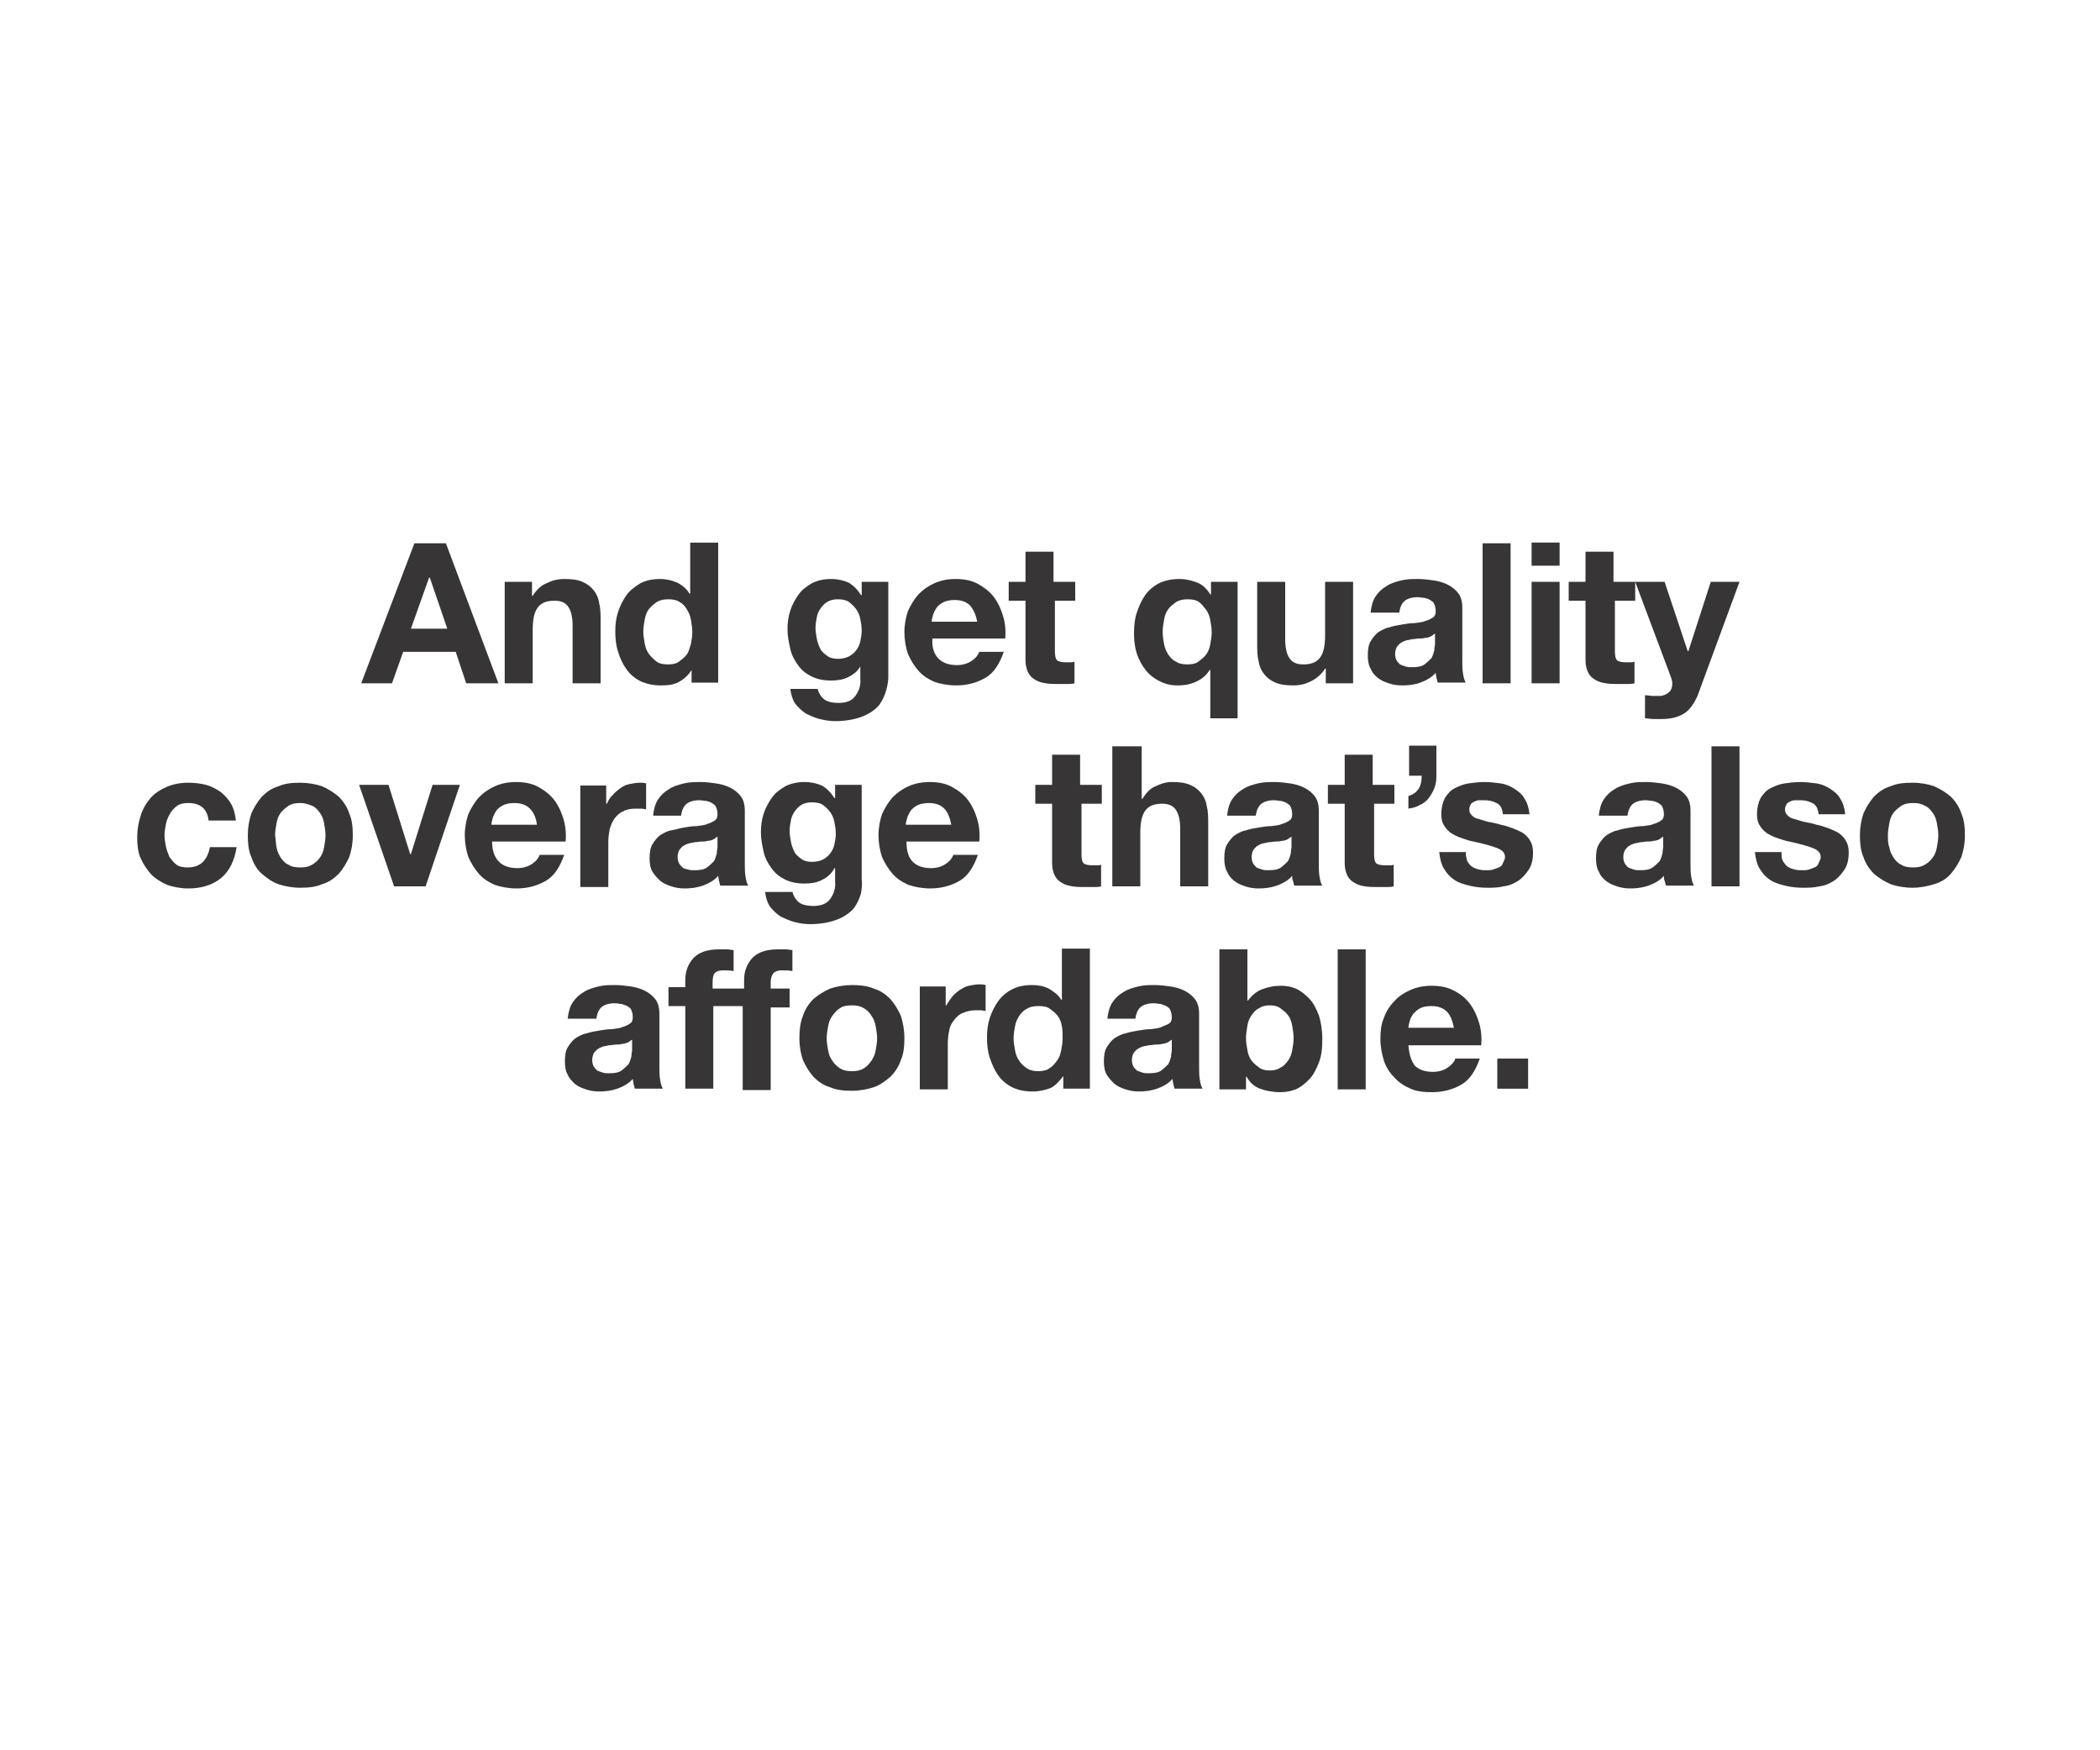 <svg id="Layer_1" xmlns="http://www.w3.org/2000/svg" viewBox="0 0 300 250"><style>.st0{fill:#373535}</style><path class="st0" d="M63.7 77.6l7.5 20h-4.6l-1.5-4.5h-7.5L56 97.6h-4.4l7.6-20h4.5zm.2 12.2l-2.5-7.3h-.1l-2.6 7.3h5.2zM76 83.1v2h.1c.5-.8 1.2-1.5 2-1.8.8-.4 1.6-.6 2.5-.6 1.1 0 1.9.1 2.6.4.7.3 1.2.7 1.6 1.2.4.5.7 1.1.8 1.9.2.7.2 1.6.2 2.5v8.9h-4v-8.2c0-1.2-.2-2.1-.6-2.7-.4-.6-1-.9-2-.9-1.1 0-1.9.3-2.4 1s-.7 1.7-.7 3.2v7.6h-4V83.1H76zM98.8 95.7c-.5.8-1.1 1.3-1.8 1.7s-1.6.5-2.6.5c-1.1 0-2-.2-2.9-.6-.8-.4-1.5-1-2-1.7s-.9-1.5-1.2-2.5c-.3-.9-.4-1.9-.4-2.9s.1-1.9.4-2.8c.3-.9.7-1.7 1.2-2.4s1.2-1.2 2-1.7c.8-.4 1.7-.6 2.8-.6.9 0 1.7.2 2.4.5.8.4 1.4.9 1.8 1.6h.1v-7.3h4v20h-3.8v-1.8zm-.1-7.2c-.1-.6-.3-1-.6-1.5s-.6-.8-1-1c-.4-.3-1-.4-1.6-.4-.7 0-1.2.1-1.7.4-.4.3-.8.6-1.1 1-.3.4-.5.9-.6 1.5-.1.6-.2 1.1-.2 1.7 0 .6.1 1.1.2 1.7.1.6.3 1.1.6 1.5.3.4.7.8 1.1 1.1.4.3 1 .4 1.6.4.7 0 1.2-.1 1.6-.4.4-.3.8-.6 1.1-1 .3-.4.4-.9.6-1.5.1-.6.2-1.1.2-1.7s-.1-1.2-.2-1.8zM126.6 98.6c-.2.7-.5 1.4-1 2.1-.5.6-1.3 1.2-2.3 1.6-1 .4-2.3.7-4 .7-.7 0-1.4-.1-2.2-.3s-1.4-.5-2-.8c-.6-.4-1.1-.9-1.5-1.4-.4-.6-.6-1.3-.7-2.1h3.9c.2.7.6 1.3 1.1 1.6.5.3 1.2.4 1.9.4 1.1 0 1.9-.3 2.4-1s.8-1.5.7-2.5V95h.1c-.4.8-1 1.3-1.8 1.7-.8.4-1.6.5-2.5.5-1.1 0-2-.2-2.8-.6-.8-.4-1.4-.9-1.9-1.6s-.9-1.4-1.1-2.3c-.2-.9-.4-1.8-.4-2.8 0-.9.1-1.8.4-2.7.3-.9.7-1.6 1.2-2.3.5-.7 1.2-1.2 1.9-1.6.8-.4 1.7-.6 2.7-.6 1 0 1.8.2 2.5.5.7.4 1.3 1 1.8 1.8h.1v-1.9h3.8v13.6c0 .5-.1 1.2-.3 1.9zm-5.4-4.8c.4-.2.8-.5 1.1-.9.3-.4.5-.8.6-1.3s.2-1 .2-1.5c0-.6-.1-1.2-.2-1.7s-.3-1-.6-1.4c-.3-.4-.6-.7-1-1s-1-.4-1.6-.4c-.6 0-1 .1-1.4.3-.4.2-.7.5-1 .9-.3.4-.5.8-.6 1.3-.1.5-.2 1-.2 1.6 0 .5.1 1 .2 1.6.1.5.3 1 .5 1.4s.6.7 1 1c.4.3.9.4 1.5.4s1-.1 1.5-.3zM134.1 94.1c.6.6 1.5.9 2.6.9.8 0 1.5-.2 2.1-.6.6-.4.9-.8 1.1-1.3h3.5c-.6 1.7-1.4 3-2.6 3.7-1.2.7-2.6 1.1-4.2 1.1-1.1 0-2.2-.2-3.1-.5-.9-.4-1.7-.9-2.3-1.6-.6-.7-1.1-1.5-1.5-2.4-.3-.9-.5-2-.5-3.1s.2-2.1.5-3c.4-.9.9-1.7 1.5-2.4.7-.7 1.4-1.2 2.3-1.6.9-.4 1.9-.6 3-.6 1.2 0 2.3.2 3.2.7.9.5 1.7 1.1 2.3 1.9s1 1.7 1.3 2.7c.3 1 .4 2.1.3 3.2h-10.4c-.1 1.4.3 2.3.9 2.9zm4.5-7.6c-.5-.5-1.2-.8-2.2-.8-.6 0-1.2.1-1.6.3-.4.2-.8.5-1 .8s-.4.7-.5 1c-.1.4-.2.7-.2 1h6.5c-.2-1.1-.6-1.8-1-2.3zM153.6 83.1v2.7h-2.9V93c0 .7.1 1.1.3 1.3.2.2.7.3 1.3.3h.6c.2 0 .4 0 .6-.1v3.1c-.3.1-.7.1-1.1.1h-1.2c-.6 0-1.2 0-1.8-.1s-1-.2-1.5-.5c-.4-.2-.8-.6-1-1-.2-.4-.4-1-.4-1.8v-8.5h-2.4v-2.7h2.4v-4.3h4v4.3h3.1zM172.9 102.6v-6.9h-.1c-.5.8-1.1 1.3-2 1.7s-1.7.5-2.6.5c-.7 0-1.4-.1-2.1-.4-.7-.3-1.4-.7-2-1.3s-1.1-1.4-1.5-2.3c-.4-1-.6-2.1-.6-3.5 0-1 .1-2 .4-2.9.3-.9.7-1.8 1.2-2.5s1.2-1.3 2-1.7c.8-.4 1.8-.6 2.9-.6.9 0 1.7.2 2.5.5s1.4.9 1.9 1.7h.1v-1.8h3.8v19.5h-3.9zM166.3 92c.1.6.3 1 .6 1.5.3.4.6.8 1.1 1 .4.3 1 .4 1.6.4.7 0 1.2-.1 1.6-.4s.8-.6 1.1-1c.3-.4.5-.9.6-1.5.1-.6.2-1.1.2-1.7 0-.6-.1-1.1-.2-1.7-.1-.6-.3-1.1-.6-1.5-.3-.4-.6-.8-1-1.1-.4-.3-1-.4-1.6-.4-.7 0-1.2.1-1.7.4-.4.3-.8.6-1.1 1-.3.4-.5.9-.6 1.5s-.2 1.1-.2 1.7c0 .7.1 1.3.2 1.8zM189.4 97.5v-2h-.1c-.5.8-1.2 1.4-2 1.8-.8.4-1.6.6-2.5.6-1.1 0-1.9-.1-2.6-.4-.7-.3-1.2-.7-1.6-1.2-.4-.5-.7-1.1-.8-1.9-.2-.7-.2-1.6-.2-2.4v-8.9h4v8.2c0 1.2.2 2.1.6 2.7s1 .9 2 .9c1.1 0 1.9-.3 2.4-1s.7-1.7.7-3.2v-7.6h4v14.5h-3.9zM195.8 87.5c.1-.9.3-1.7.7-2.3.4-.6.9-1.1 1.6-1.5.6-.4 1.3-.6 2.1-.8.8-.2 1.6-.2 2.4-.2.7 0 1.5.1 2.2.2.7.1 1.4.3 2 .6.6.3 1.1.7 1.5 1.2.4.5.6 1.2.6 2.1v7.5c0 .7 0 1.3.1 1.9.1.6.2 1 .4 1.3h-4c-.1-.2-.1-.5-.2-.7 0-.2-.1-.5-.1-.7-.6.7-1.4 1.1-2.2 1.4s-1.7.4-2.6.4c-.7 0-1.3-.1-1.9-.3s-1.1-.4-1.6-.8-.8-.8-1-1.3c-.3-.5-.4-1.2-.4-1.9 0-.8.1-1.5.4-2 .3-.5.7-1 1.1-1.3.5-.3 1-.6 1.6-.7.6-.2 1.2-.3 1.8-.4.6-.1 1.2-.2 1.8-.2.6-.1 1.1-.1 1.5-.3.4-.1.8-.3 1.1-.5.3-.2.4-.5.4-.9s-.1-.8-.2-1c-.1-.3-.3-.4-.6-.6s-.5-.2-.8-.3c-.3 0-.6-.1-1-.1-.8 0-1.4.2-1.8.5-.4.3-.7.9-.8 1.7h-4.1zm9.2 3c-.2.1-.4.3-.6.4s-.5.2-.8.2c-.3.1-.6.1-.9.1s-.6.1-1 .1c-.3.1-.6.1-.9.2-.3.1-.5.2-.8.4-.2.2-.4.4-.5.6-.1.2-.2.6-.2.9 0 .4.1.7.2.9.1.2.3.4.5.6.2.1.5.2.8.3s.6.1.9.1c.8 0 1.4-.1 1.8-.4.4-.3.7-.6 1-.9.2-.4.3-.7.4-1.1 0-.4.1-.7.1-.9v-1.5zM215.8 77.6v20h-4v-20h4zM218.8 80.8v-3.3h4v3.3h-4zm4 2.3v14.5h-4V83.1h4zM233.6 83.1v2.7h-2.9V93c0 .7.1 1.1.3 1.3.2.2.7.3 1.3.3h.6c.2 0 .4 0 .6-.1v3.1c-.3.1-.7.1-1.1.1h-1.2c-.6 0-1.2 0-1.8-.1s-1-.2-1.5-.5c-.4-.2-.8-.6-1-1-.2-.4-.4-1-.4-1.8v-8.5h-2.4v-2.7h2.4v-4.3h4v4.3h3.1zM240.6 101.9c-.8.5-1.8.8-3.2.8h-1.2c-.4 0-.8-.1-1.2-.1v-3.3c.4 0 .8.1 1.1.1h1.2c.5-.1.9-.3 1.2-.6s.4-.7.4-1.2c0-.3-.1-.6-.2-.9l-5.1-13.6h4.2l3.3 9.9h.1l3.2-9.9h4.1l-6 16.3c-.5 1.1-1.1 2-1.9 2.5z"/><g><path class="st0" d="M26.9 114.7c-.6 0-1.2.1-1.6.4-.4.3-.8.7-1 1.1-.3.5-.5 1-.6 1.5-.1.6-.2 1.1-.2 1.6s.1 1.1.2 1.6.3 1 .5 1.5c.3.4.6.8 1 1.1.4.3 1 .4 1.6.4 1 0 1.7-.3 2.2-.8.5-.5.8-1.2 1-2.1h3.8c-.3 1.9-1 3.4-2.2 4.4-1.2 1-2.8 1.5-4.7 1.5-1.1 0-2.1-.2-3-.5-.9-.4-1.7-.9-2.3-1.5-.6-.7-1.1-1.4-1.5-2.3-.4-.9-.5-1.9-.5-3s.2-2.2.5-3.1c.3-1 .8-1.8 1.4-2.5.6-.7 1.4-1.2 2.3-1.6.9-.4 2-.6 3.1-.6.9 0 1.7.1 2.5.3.8.2 1.5.6 2.1 1 .6.5 1.1 1 1.5 1.7.4.7.6 1.5.7 2.4h-3.9c-.2-1.7-1.2-2.5-2.9-2.5zM35.9 116.2c.4-.9.9-1.7 1.5-2.4.7-.7 1.4-1.2 2.4-1.5.9-.4 1.9-.5 3.1-.5 1.1 0 2.2.2 3.1.5.9.4 1.7.9 2.4 1.5.7.7 1.2 1.5 1.5 2.4.4.9.5 2 .5 3.1 0 1.2-.2 2.2-.5 3.1-.4.9-.9 1.7-1.5 2.4-.7.7-1.4 1.2-2.4 1.5-.9.4-2 .5-3.1.5s-2.2-.2-3.1-.5-1.7-.9-2.4-1.5-1.2-1.5-1.5-2.4c-.4-.9-.5-2-.5-3.1s.2-2.2.5-3.1zm3.6 4.8c.1.6.3 1 .6 1.5.3.4.6.8 1.1 1 .4.3 1 .4 1.7.4s1.2-.1 1.7-.4c.5-.3.8-.6 1.1-1 .3-.4.5-.9.6-1.5.1-.6.2-1.1.2-1.7 0-.6-.1-1.1-.2-1.7-.1-.6-.3-1.1-.6-1.5-.3-.4-.6-.8-1.1-1s-1-.4-1.7-.4-1.2.1-1.7.4c-.4.3-.8.6-1.1 1-.3.4-.5.9-.6 1.5s-.2 1.1-.2 1.7c.1.6.1 1.2.2 1.7zM56.3 126.6l-5-14.5h4.2l3.1 9.9h.1l3.1-9.9h3.9l-4.9 14.5h-4.5zM71.3 123.1c.6.6 1.5.9 2.6.9.8 0 1.5-.2 2.1-.6.6-.4.9-.8 1.1-1.3h3.5c-.6 1.7-1.4 3-2.6 3.7-1.2.7-2.6 1.1-4.2 1.1-1.1 0-2.2-.2-3.1-.5-.9-.4-1.7-.9-2.3-1.6-.6-.7-1.1-1.5-1.5-2.4-.3-.9-.5-2-.5-3.1s.2-2.1.5-3c.4-.9.9-1.7 1.5-2.4.7-.7 1.4-1.2 2.3-1.6.9-.4 1.9-.6 3-.6 1.2 0 2.3.2 3.2.7.9.5 1.7 1.1 2.3 1.9.6.8 1 1.7 1.3 2.7.3 1 .4 2.1.3 3.2H70.3c0 1.4.4 2.3 1 2.9zm4.4-7.6c-.5-.5-1.2-.8-2.2-.8-.6 0-1.2.1-1.6.3-.4.2-.8.5-1 .8s-.4.7-.5 1c-.1.4-.2.7-.2 1h6.5c-.1-1-.5-1.8-1-2.3zM86.6 112.1v2.7h.1c.2-.4.4-.9.8-1.2.3-.4.7-.7 1.1-1 .4-.3.8-.5 1.3-.6.5-.1 1-.2 1.5-.2.3 0 .6 0 .9.1v3.7c-.2 0-.4-.1-.7-.1h-.8c-.7 0-1.3.1-1.8.4-.5.2-.9.6-1.2 1-.3.4-.5.9-.7 1.5-.1.6-.2 1.2-.2 1.8v6.5h-4v-14.5h3.7zM93.3 116.5c.1-.9.3-1.7.7-2.3.4-.6.9-1.1 1.6-1.5.6-.4 1.3-.6 2.1-.8s1.6-.2 2.4-.2c.7 0 1.5.1 2.2.2s1.4.3 2 .6c.6.3 1.1.7 1.5 1.2.4.5.6 1.2.6 2.1v7.5c0 .7 0 1.3.1 1.9.1.6.2 1 .4 1.3h-4c-.1-.2-.1-.5-.2-.7 0-.2-.1-.5-.1-.7-.6.7-1.4 1.1-2.2 1.4-.9.3-1.7.4-2.6.4-.7 0-1.3-.1-1.9-.3-.6-.2-1.1-.4-1.6-.8-.4-.4-.8-.8-1.1-1.3-.3-.5-.4-1.2-.4-1.9 0-.8.1-1.5.4-2 .3-.5.7-1 1.1-1.3.5-.3 1-.6 1.6-.7s1.2-.3 1.8-.4c.6-.1 1.2-.2 1.8-.2.6-.1 1.1-.1 1.5-.3.4-.1.8-.3 1.1-.5.3-.2.4-.5.4-.9s-.1-.8-.2-1c-.1-.3-.3-.4-.6-.6s-.5-.2-.8-.3c-.3 0-.6-.1-1-.1-.8 0-1.4.2-1.8.5-.4.3-.7.9-.8 1.7h-4zm9.2 3c-.2.1-.4.3-.6.4s-.5.2-.8.2c-.3.1-.6.1-.9.1s-.6.1-1 .1c-.3.1-.6.1-.9.2-.3.1-.5.2-.8.4-.2.2-.4.4-.5.6-.1.2-.2.6-.2.9 0 .4.1.7.2.9.1.2.3.4.5.6s.5.2.8.3.6.1.9.1c.8 0 1.4-.1 1.8-.4.4-.3.7-.6 1-.9.2-.4.3-.7.4-1.1 0-.4.1-.7.1-.9v-1.5zM123 127.6c-.2.7-.5 1.4-1 2.1-.5.6-1.3 1.2-2.3 1.6-1 .4-2.3.7-4 .7-.7 0-1.4-.1-2.2-.3-.7-.2-1.4-.5-2-.8-.6-.4-1.1-.9-1.5-1.4-.4-.6-.6-1.3-.7-2.1h3.9c.2.7.6 1.3 1.1 1.6.5.3 1.2.4 1.9.4 1.1 0 1.9-.3 2.4-1s.8-1.5.7-2.5V124h-.1c-.4.8-1 1.3-1.8 1.7s-1.6.5-2.5.5c-1.1 0-2-.2-2.8-.6-.8-.4-1.4-.9-1.9-1.6s-.9-1.4-1.1-2.3c-.2-.9-.4-1.8-.4-2.8 0-.9.1-1.8.4-2.7.3-.9.7-1.6 1.2-2.3.5-.7 1.2-1.2 1.9-1.6.8-.4 1.7-.6 2.7-.6 1 0 1.8.2 2.5.5.7.4 1.3 1 1.8 1.8h.1v-1.9h3.8v13.6c.1.5 0 1.2-.1 1.9zm-5.5-4.8c.4-.2.8-.5 1.1-.9.3-.4.5-.8.6-1.3s.2-1 .2-1.5c0-.6-.1-1.2-.2-1.7s-.3-1-.6-1.4c-.3-.4-.6-.7-1-1s-1-.4-1.6-.4c-.6 0-1 .1-1.4.3-.4.2-.7.5-1 .9-.3.4-.5.8-.6 1.3-.1.5-.2 1-.2 1.6 0 .5.1 1 .2 1.6.1.5.3 1 .5 1.4s.6.7 1 1c.4.3.9.4 1.5.4s1.1-.1 1.5-.3zM130.4 123.1c.6.6 1.5.9 2.6.9.8 0 1.5-.2 2.1-.6.6-.4.9-.8 1.1-1.3h3.5c-.6 1.7-1.4 3-2.6 3.7-1.2.7-2.6 1.1-4.2 1.1-1.1 0-2.2-.2-3.1-.5-.9-.4-1.7-.9-2.3-1.6-.6-.7-1.1-1.5-1.5-2.4-.3-.9-.5-2-.5-3.1s.2-2.1.5-3c.4-.9.9-1.7 1.5-2.4.7-.7 1.4-1.2 2.3-1.6.9-.4 1.9-.6 3-.6 1.2 0 2.3.2 3.2.7.9.5 1.7 1.1 2.3 1.9.6.8 1 1.7 1.3 2.7.3 1 .4 2.1.3 3.2h-10.4c0 1.4.3 2.3.9 2.9zm4.5-7.6c-.5-.5-1.2-.8-2.2-.8-.6 0-1.2.1-1.6.3-.4.2-.8.5-1 .8s-.4.7-.5 1c-.1.4-.2.7-.2 1h6.5c-.2-1-.5-1.8-1-2.3zM157.4 112.1v2.7h-2.9v7.2c0 .7.1 1.1.3 1.3.2.2.7.3 1.3.3h.6c.2 0 .4 0 .6-.1v3.1c-.3.1-.7.1-1.1.1H155c-.6 0-1.2 0-1.8-.1s-1-.2-1.5-.5c-.4-.2-.8-.6-1-1-.2-.4-.4-1-.4-1.8v-8.5h-2.4v-2.7h2.4v-4.3h4v4.3h3.1zM163.1 106.6v7.5h.1c.5-.8 1.1-1.5 1.9-1.8.8-.4 1.5-.6 2.3-.6 1.1 0 1.9.1 2.6.4.7.3 1.2.7 1.6 1.2.4.5.7 1.1.8 1.9.2.7.2 1.6.2 2.5v8.9h-4v-8.2c0-1.2-.2-2.1-.6-2.7s-1-.9-2-.9c-1.1 0-1.9.3-2.4 1s-.7 1.7-.7 3.2v7.6h-4v-20h4.2zM175.3 116.5c.1-.9.3-1.7.7-2.3.4-.6.9-1.1 1.6-1.5.6-.4 1.3-.6 2.1-.8.8-.2 1.6-.2 2.4-.2.7 0 1.5.1 2.2.2.7.1 1.4.3 2 .6.6.3 1.1.7 1.5 1.2.4.5.6 1.2.6 2.1v7.5c0 .7 0 1.3.1 1.9.1.6.2 1 .4 1.3h-4c-.1-.2-.1-.5-.2-.7s-.1-.5-.1-.7c-.6.7-1.4 1.1-2.2 1.4-.9.3-1.7.4-2.6.4-.7 0-1.3-.1-1.9-.3s-1.1-.4-1.6-.8-.8-.8-1-1.3c-.3-.5-.4-1.2-.4-1.9 0-.8.1-1.5.4-2 .3-.5.7-1 1.1-1.3.5-.3 1-.6 1.6-.7.6-.2 1.2-.3 1.8-.4.6-.1 1.2-.2 1.8-.2.6-.1 1.1-.1 1.5-.3.4-.1.8-.3 1.1-.5.3-.2.4-.5.4-.9s-.1-.8-.2-1c-.1-.3-.3-.4-.6-.6s-.5-.2-.8-.3c-.3 0-.6-.1-1-.1-.8 0-1.4.2-1.8.5-.4.3-.7.9-.8 1.7h-4.1zm9.2 3c-.2.1-.4.3-.6.4s-.5.2-.8.2c-.3.1-.6.1-.9.1s-.6.1-1 .1c-.3.1-.6.1-.9.2-.3.1-.5.2-.8.4-.2.2-.4.4-.5.6-.1.2-.2.6-.2.9 0 .4.1.7.2.9.1.2.3.4.5.6.2.1.5.2.8.3s.6.1.9.1c.8 0 1.4-.1 1.8-.4.4-.3.7-.6 1-.9.2-.4.3-.7.4-1.1 0-.4.1-.7.1-.9v-1.5zM199.2 112.1v2.7h-2.9v7.2c0 .7.1 1.1.3 1.3.2.2.7.3 1.3.3h.6c.2 0 .4 0 .6-.1v3.1c-.3.1-.7.1-1.1.1h-1.2c-.6 0-1.2 0-1.8-.1s-1-.2-1.5-.5c-.4-.2-.8-.6-1-1-.2-.4-.4-1-.4-1.8v-8.5h-2.4v-2.7h2.4v-4.3h4v4.3h3.1zM205.2 106.6v4.3c0 .6-.1 1.2-.3 1.7-.2.5-.5 1-.8 1.4s-.8.8-1.3 1c-.5.3-1 .4-1.6.5v-1.8c.7-.2 1.2-.6 1.5-1.1.3-.5.4-1.1.4-1.8h-1.8v-4.3h3.9zM209.6 123c.2.3.4.6.7.8.3.2.6.3 1 .4.4.1.7.1 1.1.1.3 0 .6 0 .9-.1.3-.1.6-.2.8-.3.3-.1.5-.3.6-.6s.3-.5.3-.9c0-.6-.4-1-1.2-1.3-.8-.3-1.9-.6-3.3-.9-.6-.1-1.1-.3-1.7-.5-.6-.2-1-.4-1.5-.7-.4-.3-.8-.7-1-1.1-.3-.4-.4-1-.4-1.6 0-.9.2-1.7.5-2.3.4-.6.8-1.1 1.4-1.4.6-.3 1.3-.6 2-.7.7-.1 1.5-.2 2.3-.2s1.5.1 2.3.2c.7.1 1.4.4 2 .8.6.4 1.1.8 1.4 1.4.4.6.6 1.3.7 2.2h-3.8c-.1-.8-.3-1.3-.9-1.6s-1.1-.4-1.8-.4h-.7c-.3 0-.5.1-.7.2-.2.1-.4.2-.5.4-.1.2-.2.4-.2.7 0 .4.1.6.4.9s.6.4 1 .5c.4.1.9.3 1.4.4.5.1 1.1.2 1.7.4.6.1 1.1.3 1.7.5.5.2 1 .4 1.5.7.4.3.8.7 1 1.1.3.5.4 1 .4 1.7 0 1-.2 1.8-.6 2.4-.4.6-.9 1.2-1.5 1.6-.6.4-1.3.7-2.1.8-.8.2-1.6.2-2.4.2-.8 0-1.7-.1-2.5-.3-.8-.2-1.5-.4-2.1-.8-.6-.4-1.1-.9-1.5-1.6-.4-.6-.6-1.5-.7-2.4h3.8c0 .6.1.9.2 1.3zM228.4 116.5c.1-.9.3-1.7.7-2.3.4-.6.9-1.1 1.6-1.5.6-.4 1.3-.6 2.1-.8.8-.2 1.6-.2 2.4-.2.7 0 1.5.1 2.2.2.7.1 1.4.3 2 .6.6.3 1.1.7 1.5 1.2.4.5.6 1.2.6 2.1v7.5c0 .7 0 1.3.1 1.9.1.6.2 1 .4 1.3h-4c-.1-.2-.1-.5-.2-.7s-.1-.5-.1-.7c-.6.7-1.4 1.1-2.2 1.4-.9.3-1.7.4-2.6.4-.7 0-1.3-.1-1.9-.3s-1.1-.4-1.6-.8-.8-.8-1-1.3c-.3-.5-.4-1.2-.4-1.9 0-.8.1-1.5.4-2 .3-.5.7-1 1.1-1.3.5-.3 1-.6 1.6-.7.6-.2 1.2-.3 1.8-.4.6-.1 1.2-.2 1.8-.2.6-.1 1.1-.1 1.5-.3.4-.1.8-.3 1.1-.5.3-.2.4-.5.4-.9s-.1-.8-.2-1c-.1-.3-.3-.4-.6-.6s-.5-.2-.8-.3c-.3 0-.6-.1-1-.1-.8 0-1.4.2-1.8.5-.4.3-.7.9-.8 1.7h-4.1zm9.2 3c-.2.1-.4.3-.6.4s-.5.2-.8.2c-.3.1-.6.1-.9.1s-.6.1-1 .1c-.3.1-.6.1-.9.2-.3.1-.5.2-.8.4-.2.2-.4.4-.5.6-.1.2-.2.6-.2.9 0 .4.1.7.2.9.1.2.3.4.5.6.2.1.5.2.8.3s.6.1.9.1c.8 0 1.4-.1 1.8-.4.4-.3.7-.6 1-.9.2-.4.3-.7.4-1.1 0-.4.1-.7.1-.9v-1.5zM248.5 106.6v20h-4v-20h4zM254.7 123c.2.3.4.6.7.8.3.2.6.3 1 .4.4.1.7.1 1.1.1.3 0 .6 0 .9-.1.3-.1.6-.2.8-.3.3-.1.5-.3.6-.6s.3-.5.3-.9c0-.6-.4-1-1.2-1.3-.8-.3-1.9-.6-3.3-.9-.6-.1-1.1-.3-1.7-.5-.6-.2-1-.4-1.5-.7-.4-.3-.8-.7-1-1.1-.3-.4-.4-1-.4-1.6 0-.9.2-1.7.5-2.3.4-.6.8-1.1 1.4-1.4.6-.3 1.3-.6 2-.7.7-.1 1.5-.2 2.3-.2s1.5.1 2.3.2c.7.1 1.4.4 2 .8.6.4 1.1.8 1.4 1.4.4.6.6 1.3.7 2.2h-3.8c-.1-.8-.3-1.3-.9-1.6s-1.1-.4-1.8-.4h-.7c-.3 0-.5.1-.7.2-.2.1-.4.2-.5.4-.1.2-.2.4-.2.7 0 .4.1.6.4.9s.6.4 1 .5c.4.1.9.3 1.4.4.5.1 1.1.2 1.7.4.6.1 1.1.3 1.7.5.5.2 1 .4 1.5.7.4.3.8.7 1 1.1.3.5.4 1 .4 1.7 0 1-.2 1.8-.6 2.4-.4.6-.9 1.2-1.5 1.6-.6.4-1.3.7-2.1.8-.8.2-1.6.2-2.4.2-.8 0-1.7-.1-2.5-.3-.8-.2-1.5-.4-2.1-.8-.6-.4-1.1-.9-1.5-1.6-.4-.6-.6-1.5-.7-2.4h3.8c0 .6 0 .9.2 1.3zM266.2 116.2c.4-.9.9-1.7 1.5-2.4.7-.7 1.4-1.2 2.4-1.5.9-.4 1.9-.5 3.1-.5s2.2.2 3.1.5c.9.4 1.7.9 2.4 1.5.7.7 1.2 1.5 1.5 2.4.4.9.5 2 .5 3.1 0 1.2-.2 2.2-.5 3.1-.4.9-.9 1.7-1.5 2.4s-1.4 1.2-2.4 1.5-2 .5-3.1.5-2.2-.2-3.1-.5c-.9-.4-1.7-.9-2.4-1.5-.7-.7-1.2-1.5-1.5-2.4-.4-.9-.5-2-.5-3.1s.2-2.2.5-3.1zm3.7 4.8c.1.6.3 1 .6 1.5.3.4.6.8 1.1 1 .4.3 1 .4 1.7.4s1.2-.1 1.7-.4c.5-.3.8-.6 1.1-1s.5-.9.6-1.5c.1-.6.2-1.1.2-1.7 0-.6-.1-1.1-.2-1.7-.1-.6-.3-1.1-.6-1.5-.3-.4-.6-.8-1.1-1-.5-.3-1-.4-1.7-.4s-1.2.1-1.7.4c-.4.3-.8.6-1.1 1-.3.4-.5.9-.6 1.5s-.2 1.1-.2 1.7c0 .6 0 1.2.2 1.7z"/></g><path class="st0" d="M81.1 145.5c.1-.9.3-1.7.7-2.3.4-.6.9-1.1 1.6-1.5.6-.4 1.3-.6 2.1-.8.8-.2 1.6-.2 2.4-.2.7 0 1.5.1 2.2.2.7.1 1.4.3 2 .6.6.3 1.1.7 1.5 1.2s.6 1.2.6 2.1v7.5c0 .7 0 1.3.1 1.9.1.6.2 1 .4 1.3h-4c-.1-.2-.1-.5-.2-.7 0-.2-.1-.5-.1-.7-.6.7-1.4 1.1-2.2 1.4-.9.3-1.7.4-2.6.4-.7 0-1.3-.1-1.9-.3-.6-.2-1.1-.4-1.6-.8-.4-.4-.8-.8-1-1.3-.3-.5-.4-1.2-.4-1.9 0-.8.1-1.5.4-2 .3-.5.7-1 1.1-1.3.5-.3 1-.6 1.6-.7.6-.2 1.2-.3 1.8-.4.6-.1 1.2-.2 1.8-.2.6-.1 1.1-.1 1.5-.3.4-.1.8-.3 1.1-.5.3-.2.4-.5.4-.9s-.1-.8-.2-1c-.1-.3-.3-.4-.6-.6-.2-.1-.5-.2-.8-.3-.3 0-.6-.1-1-.1-.8 0-1.4.2-1.8.5-.4.3-.7.9-.8 1.7h-4.1zm9.2 3c-.2.1-.4.3-.6.4-.3.1-.5.2-.8.2-.3.1-.6.1-.9.1-.3 0-.6.1-1 .1-.3.1-.6.1-.9.2-.3.1-.5.2-.8.4-.2.2-.4.4-.5.6-.1.2-.2.6-.2.9 0 .4.1.7.2.9.1.2.3.4.5.6.2.1.5.2.8.3.3.1.6.1.9.1.8 0 1.4-.1 1.8-.4.4-.3.7-.6 1-.9.2-.4.3-.7.4-1.1 0-.4.1-.7.1-.9v-1.5zm16.1-4.8h-4.5v11.8h-4v-11.8h-2.4V141h2.4v-1c0-1.3.4-2.3 1.2-3.2.8-.8 2-1.2 3.6-1.2h1.1c.4 0 .7.1 1 .1v3c-.5-.1-1-.1-1.5-.1s-.9.1-1.2.4c-.2.2-.3.7-.3 1.3v.9h4.5V140c0-1.3.4-2.3 1.2-3.2.8-.8 2-1.2 3.6-1.2h1.1c.4 0 .7.1 1 .1v3c-.5-.1-1-.1-1.5-.1s-.9.1-1.2.4c-.2.2-.4.7-.4 1.3v.9h2.7v2.7h-2.7v11.8h-4v-12zm7.8 4.6c0 1.2.2 2.2.5 3.1.4.9.9 1.7 1.5 2.4.7.7 1.4 1.2 2.4 1.5.9.4 1.9.5 3.1.5 1.1 0 2.2-.2 3.1-.5s1.7-.9 2.4-1.5c.7-.7 1.2-1.5 1.5-2.4.4-.9.5-2 .5-3.1 0-1.2-.2-2.2-.5-3.2-.4-.9-.9-1.7-1.5-2.4-.7-.7-1.4-1.2-2.4-1.5-.9-.4-2-.5-3.1-.5s-2.2.2-3.1.5c-.9.4-1.7.9-2.4 1.5-.7.7-1.2 1.5-1.5 2.4-.4 1-.5 2.1-.5 3.2zm3.9 0c0-.6.1-1.1.2-1.7.1-.6.3-1.1.6-1.5.3-.4.6-.8 1.1-1.1.4-.3 1-.4 1.7-.4s1.2.1 1.7.4c.5.3.8.6 1.1 1.1.3.4.5.9.6 1.5.1.6.2 1.1.2 1.7 0 .6-.1 1.1-.2 1.7-.1.6-.3 1-.6 1.5-.3.4-.6.8-1.1 1.1-.5.3-1 .4-1.7.4s-1.2-.1-1.7-.4c-.4-.3-.8-.6-1.1-1.1-.3-.4-.5-.9-.6-1.5-.1-.5-.2-1.1-.2-1.7zm13.3-7.2v14.5h4V149c0-.7.1-1.3.2-1.8.1-.6.3-1 .7-1.5.3-.4.7-.8 1.2-1 .5-.2 1.1-.4 1.8-.4h.8c.3 0 .5.1.7.1v-3.7c-.3-.1-.6-.1-.9-.1-.5 0-1 .1-1.5.2s-.9.4-1.3.6c-.4.3-.8.6-1.1 1-.3.4-.6.8-.8 1.2h-.1v-2.7h-3.7zm20.5 12.6v1.8h3.8v-20h-4v7.3h-.1c-.4-.7-1.1-1.2-1.8-1.6-.8-.4-1.6-.5-2.4-.5-1.1 0-2 .2-2.8.6-.8.4-1.5 1-2 1.7s-.9 1.5-1.2 2.4c-.3.9-.4 1.8-.4 2.8 0 1 .1 2 .4 2.9.3.9.7 1.8 1.2 2.5s1.2 1.3 2 1.7c.8.4 1.8.6 2.9.6 1 0 1.8-.2 2.6-.5.6-.3 1.2-.9 1.8-1.7zm-.1-5.4c0 .6-.1 1.2-.2 1.7-.1.6-.3 1.1-.6 1.5-.3.4-.6.8-1.1 1.1-.4.3-1 .4-1.6.4-.6 0-1.1-.1-1.6-.4-.4-.3-.8-.6-1.1-1.1-.3-.4-.5-.9-.6-1.5-.1-.6-.2-1.1-.2-1.7 0-.6.1-1.2.2-1.7.1-.6.3-1 .6-1.5.3-.4.6-.8 1.1-1 .4-.3 1-.4 1.7-.4s1.2.1 1.6.4c.4.3.8.6 1.1 1 .3.4.5.9.6 1.5.1.5.1 1.1.1 1.7zm6.4-2.8c.1-.9.3-1.7.7-2.3.4-.6.9-1.1 1.6-1.5.6-.4 1.3-.6 2.1-.8.8-.2 1.6-.2 2.4-.2.7 0 1.5.1 2.2.2.7.1 1.4.3 2 .6.6.3 1.1.7 1.5 1.2s.6 1.2.6 2.1v7.5c0 .7 0 1.3.1 1.9.1.6.2 1 .4 1.3h-4c-.1-.2-.1-.5-.2-.7 0-.2-.1-.5-.1-.7-.6.7-1.4 1.1-2.2 1.4-.9.3-1.7.4-2.6.4-.7 0-1.3-.1-1.9-.3-.6-.2-1.1-.4-1.6-.8-.4-.4-.8-.8-1.1-1.3-.3-.5-.4-1.2-.4-1.9 0-.8.1-1.5.4-2 .3-.5.7-1 1.1-1.3.5-.3 1-.6 1.6-.7.6-.2 1.2-.3 1.8-.4.6-.1 1.2-.2 1.8-.2.6-.1 1.1-.1 1.5-.3s.8-.3 1.1-.5c.3-.2.4-.5.4-.9s-.1-.8-.2-1c-.1-.3-.3-.4-.6-.6-.2-.1-.5-.2-.8-.3-.3 0-.6-.1-1-.1-.8 0-1.4.2-1.8.5s-.7.9-.8 1.7h-4zm9.2 3c-.2.1-.4.3-.6.4-.3.1-.5.2-.8.2-.3.1-.6.1-.9.1-.3 0-.6.1-1 .1-.3.1-.6.1-.9.2-.3.1-.5.2-.8.4-.2.2-.4.4-.5.6-.1.2-.2.6-.2.9 0 .4.1.7.2.9.1.2.3.4.5.6.2.1.5.2.8.3.3.1.6.1.9.1.8 0 1.4-.1 1.8-.4.4-.3.7-.6 1-.9.2-.4.3-.7.4-1.1 0-.4.1-.7.1-.9v-1.5zm6.8-12.9v20h3.8v-1.8h.1c.4.8 1.1 1.4 1.9 1.7s1.8.5 2.9.5c.7 0 1.4-.1 2.2-.4.7-.3 1.3-.8 1.9-1.4.6-.6 1-1.4 1.4-2.4.4-1 .5-2.1.5-3.4 0-1.3-.2-2.5-.5-3.4-.4-1-.8-1.8-1.4-2.4-.6-.6-1.2-1.1-1.9-1.4-.7-.3-1.4-.4-2.2-.4-.9 0-1.8.2-2.6.5s-1.5.9-2 1.6h-.1v-7.3h-4zm10.6 12.7c0 .6-.1 1.2-.2 1.7-.1.6-.3 1.1-.6 1.5-.3.4-.6.8-1.1 1-.4.3-.9.4-1.5.4s-1.1-.1-1.5-.4c-.4-.3-.8-.6-1.1-1-.3-.4-.5-.9-.6-1.5-.1-.6-.2-1.1-.2-1.7 0-.6.1-1.2.2-1.8.1-.6.3-1.1.6-1.5.3-.4.6-.8 1.1-1 .4-.3.9-.4 1.5-.4s1.1.1 1.5.4c.4.3.8.6 1.1 1 .3.4.5.9.6 1.5.1.6.2 1.2.2 1.8zm6.3-12.7v20h4v-20h-4zm10.1 13.7h10.4c.1-1.1 0-2.2-.3-3.2s-.7-1.9-1.3-2.7c-.6-.8-1.3-1.4-2.3-1.9-.9-.5-2-.7-3.2-.7-1.1 0-2.1.2-3 .6-.9.4-1.7.9-2.3 1.6-.7.7-1.2 1.5-1.5 2.4-.4.9-.5 1.9-.5 3s.2 2.1.5 3.1c.3.9.8 1.7 1.5 2.4.6.7 1.4 1.2 2.3 1.6.9.4 1.9.5 3.1.5 1.6 0 3-.4 4.2-1.1 1.2-.7 2-2 2.6-3.7h-3.5c-.1.4-.5.9-1.1 1.3-.6.4-1.3.6-2.1.6-1.1 0-2-.3-2.6-.9-.5-.7-.8-1.6-.9-2.9zm6.5-2.5h-6.5c0-.3.1-.6.2-1s.3-.7.5-1c.3-.3.6-.6 1-.8.4-.2.9-.3 1.6-.3 1 0 1.7.3 2.2.8.5.5.8 1.3 1 2.3zm6.2 4.4v4.3h4.4v-4.3h-4.4z"/></svg>